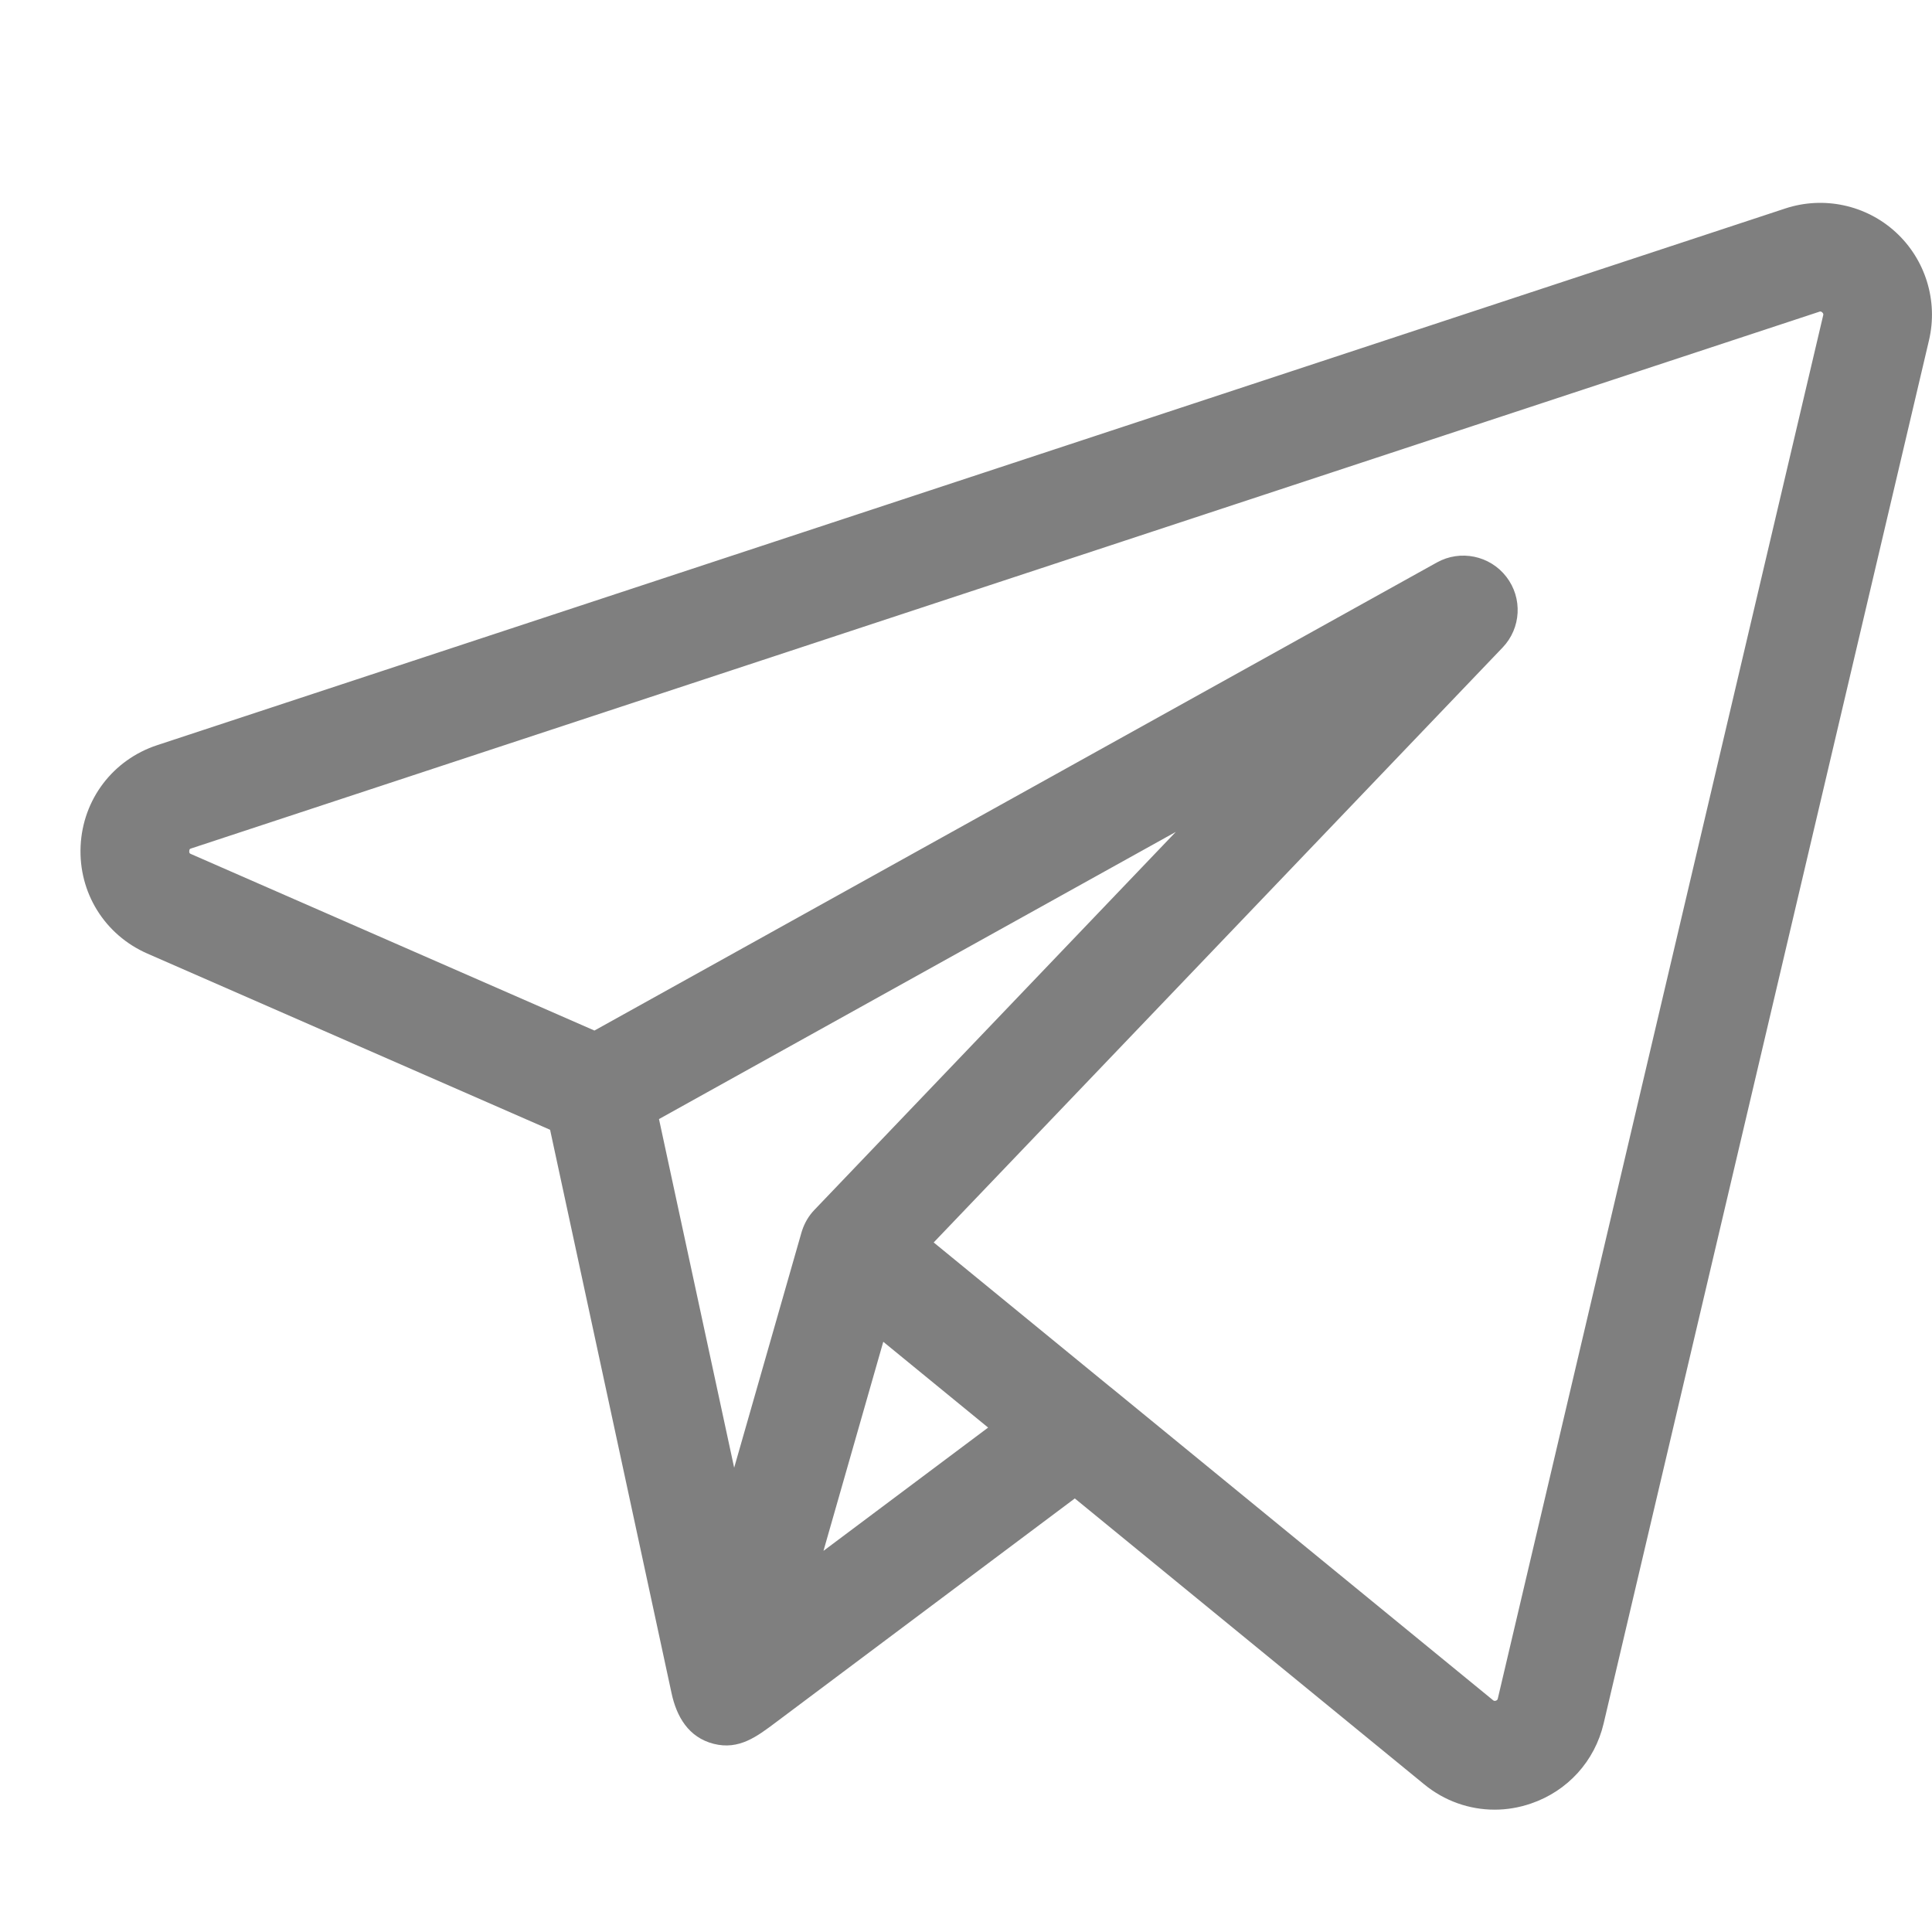 <svg width="22" height="22" viewBox="0 0 22 22" fill="none" xmlns="http://www.w3.org/2000/svg">
<g clip-path="url(#clip0_192_477)">
<path d="M21.587 2.644C21.248 2.333 20.766 2.23 20.329 2.374L1.791 8.485C1.286 8.651 0.943 9.102 0.918 9.633C0.893 10.165 1.192 10.646 1.679 10.859L6.264 12.865C6.286 12.969 7.602 19.073 7.647 19.28C7.704 19.547 7.84 19.784 8.126 19.857C8.416 19.931 8.621 19.773 8.837 19.611C8.957 19.521 12.239 17.063 12.239 17.063L16.217 20.318C16.448 20.508 16.731 20.607 17.02 20.607C17.158 20.607 17.296 20.584 17.431 20.538C17.85 20.396 18.16 20.055 18.261 19.625L21.966 3.874C22.071 3.426 21.926 2.955 21.587 2.644ZM9.133 14.014C9.131 14.02 9.129 14.026 9.127 14.033L8.36 16.713L7.504 12.743L13.389 9.473L9.275 13.776C9.21 13.843 9.162 13.925 9.133 14.014ZM9.377 17.66L9.725 16.443L10.058 15.279L11.252 16.256L9.377 17.66ZM20.761 3.59L17.056 19.341C17.054 19.349 17.052 19.36 17.034 19.366C17.016 19.372 17.007 19.365 17.001 19.36L12.649 15.798C12.649 15.798 12.648 15.798 12.648 15.798L10.632 14.148L17.11 7.374C17.322 7.153 17.34 6.81 17.153 6.568C16.966 6.326 16.63 6.256 16.362 6.405L6.769 11.735L2.175 9.725C2.161 9.719 2.154 9.715 2.155 9.692C2.156 9.668 2.164 9.665 2.178 9.661L20.716 3.55C20.725 3.547 20.735 3.543 20.75 3.557C20.765 3.571 20.763 3.581 20.761 3.59Z" fill="#7F7F7F"/>
</g>
<defs>
<clipPath id="clip0_192_477">
<rect width="21.083" height="21.083" fill="white" transform="translate(0.917 0.917)"/>
</clipPath>
</defs>
</svg>
